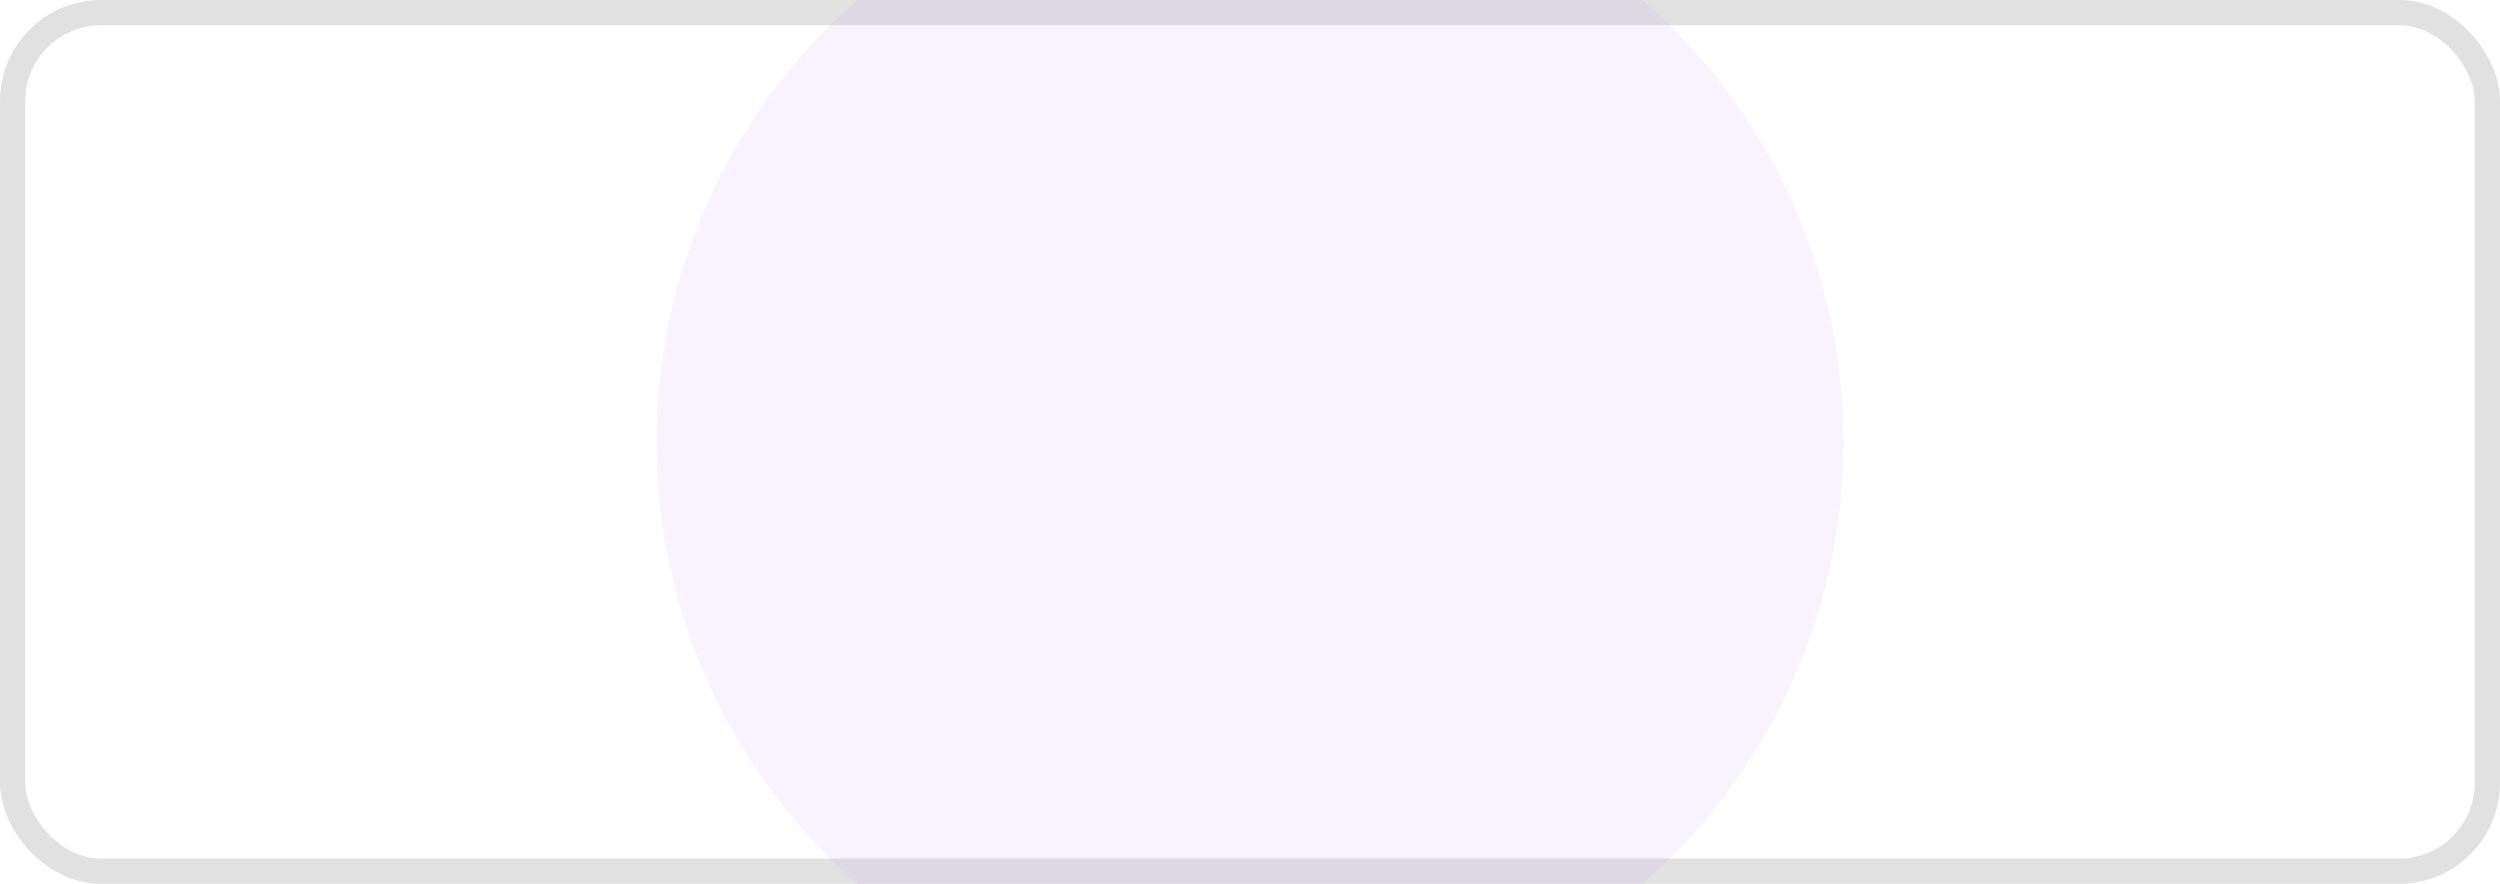 <svg xmlns="http://www.w3.org/2000/svg" width="99" height="35" viewBox="0 0 99 35"><defs><style>.a,.b{fill:none;}.a{stroke:rgba(0,0,0,0.12);stroke-miterlimit:10;}.c{fill:rgba(187,134,252,0.1);}.d{stroke:none;}</style></defs><g transform="translate(-16 -10)"><g class="a" transform="translate(16 10)"><rect class="d" width="99" height="35" rx="4"/><rect class="b" x="0.5" y="0.5" width="98" height="34" rx="3.5"/></g><rect class="b" width="99" height="35" rx="4" transform="translate(16 10)"/><path class="c" d="M7.956,35a23.225,23.225,0,0,1,0-35H39.045a23.226,23.226,0,0,1,0,35Z" transform="translate(42 10)"/></g></svg>